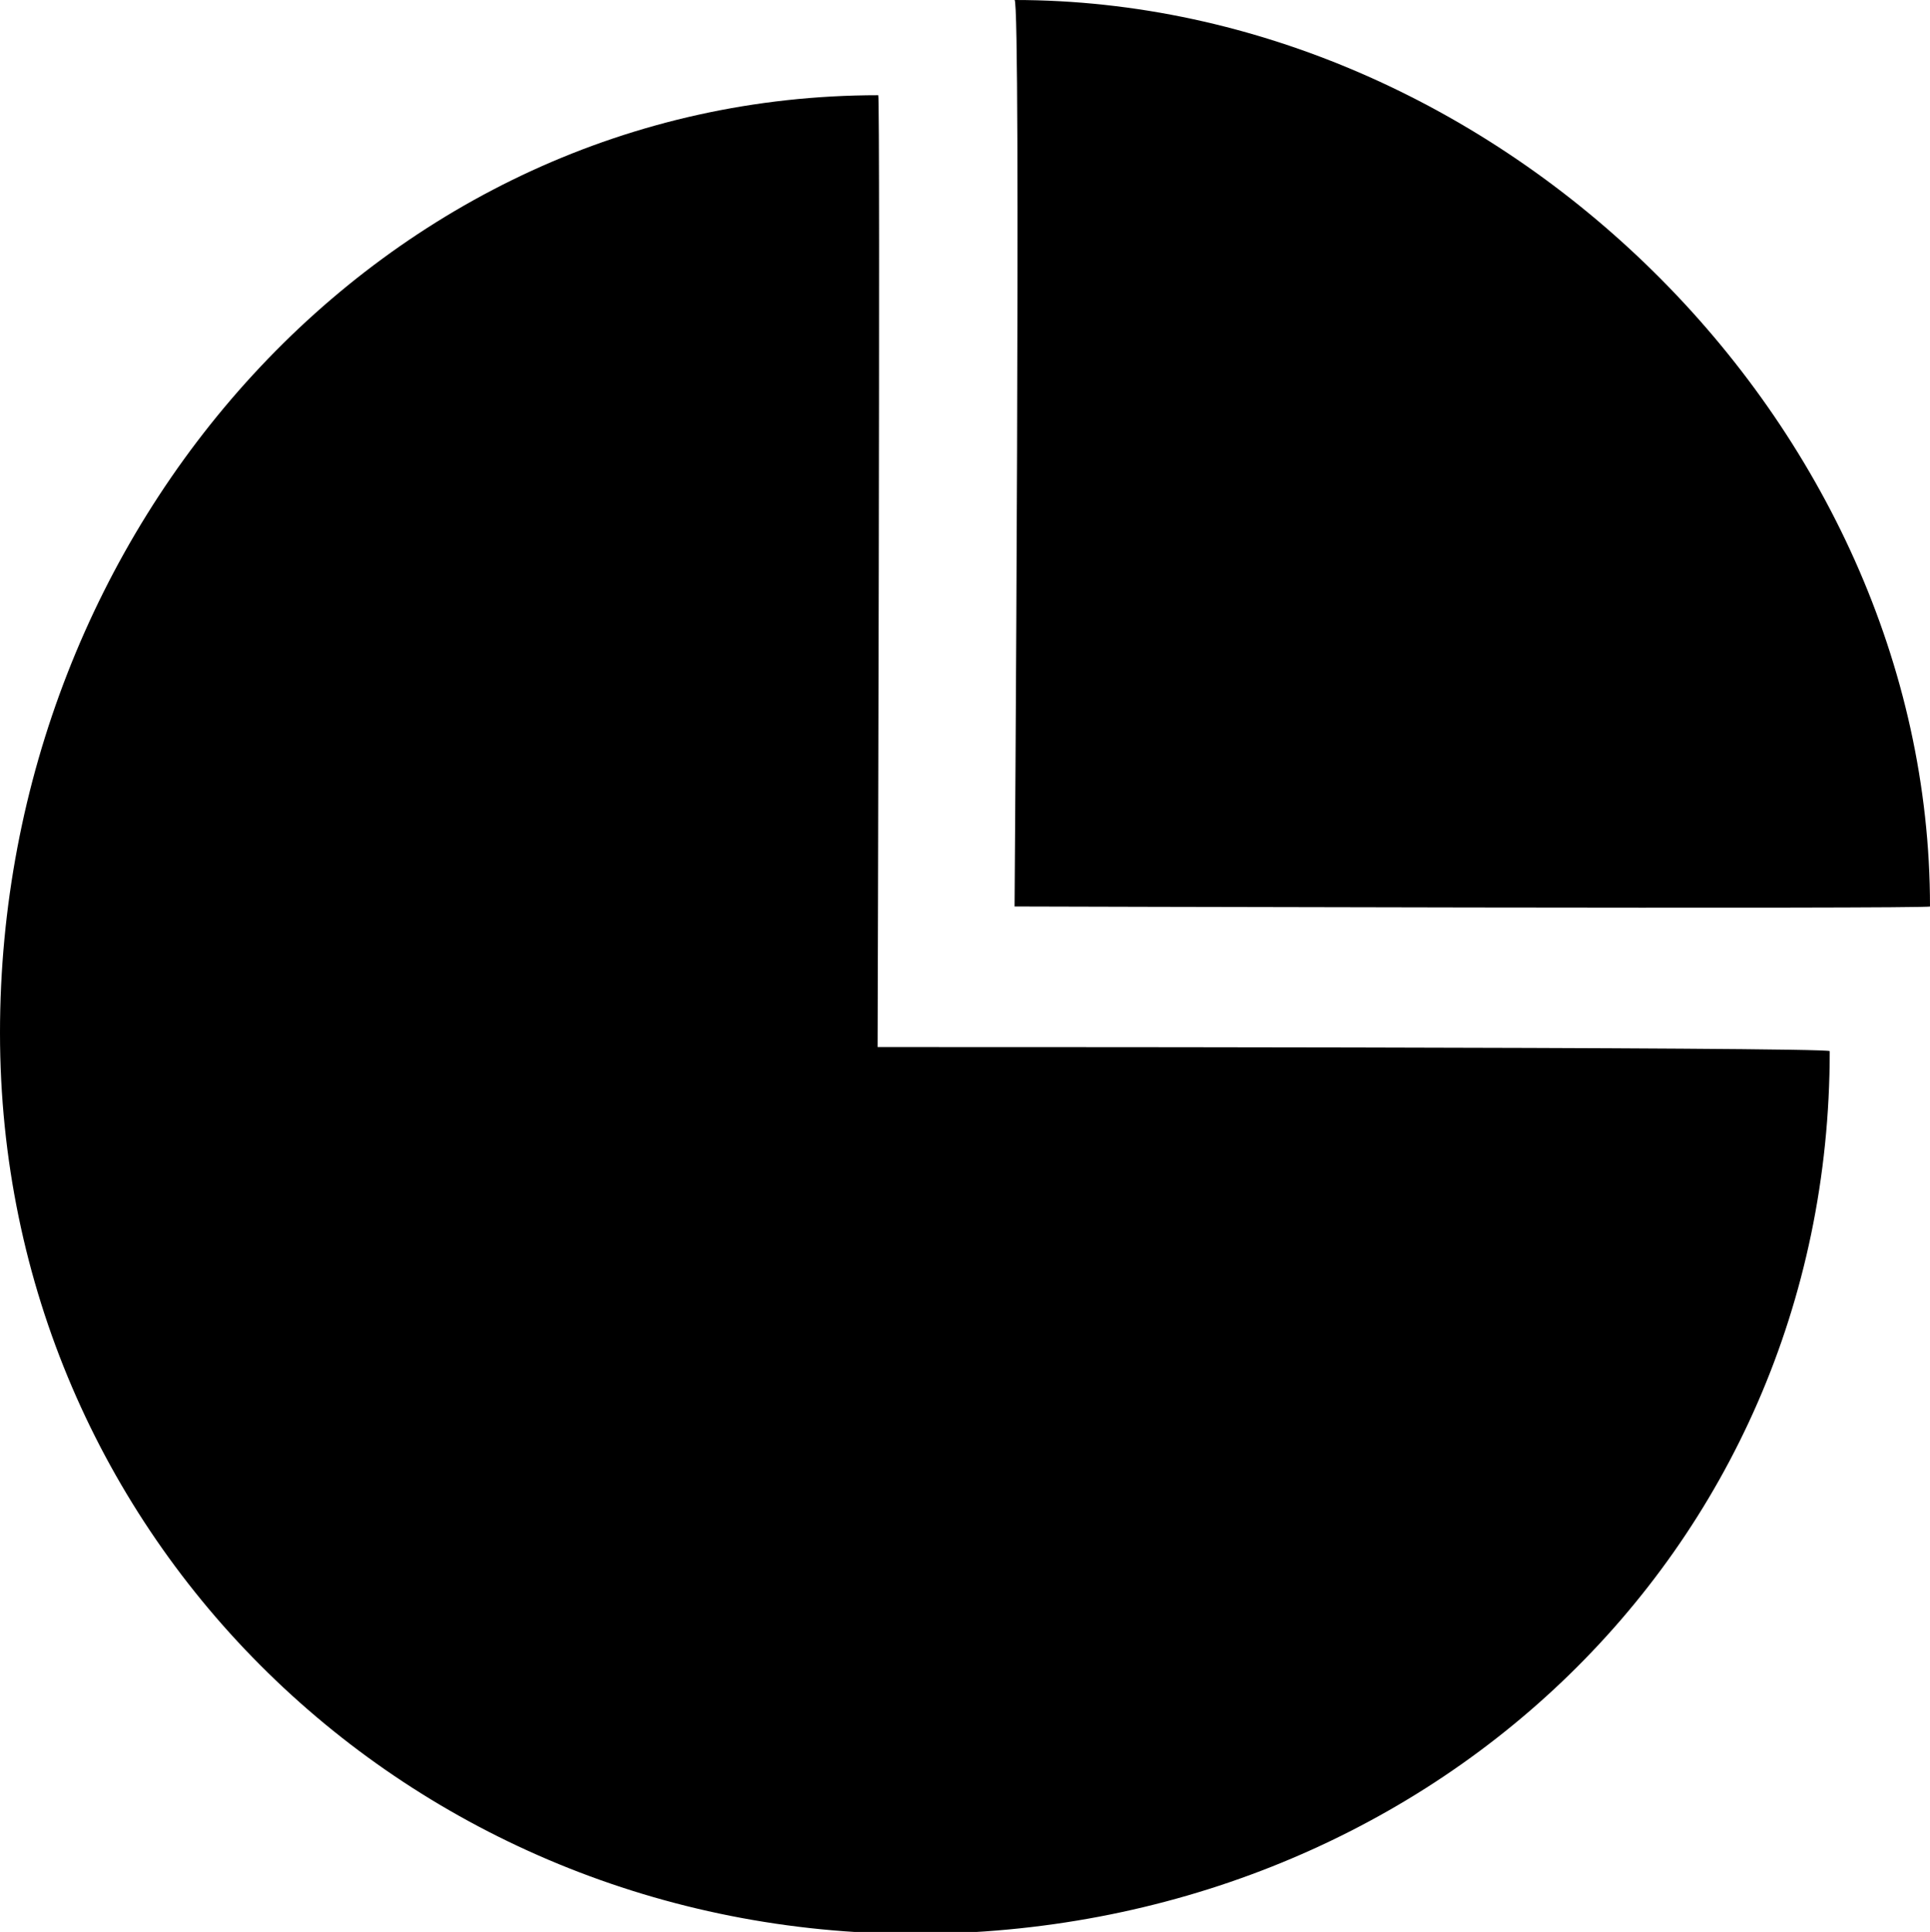 <?xml version="1.0" encoding="utf-8"?>
<!-- Generator: Adobe Illustrator 16.0.0, SVG Export Plug-In . SVG Version: 6.00 Build 0)  -->
<!DOCTYPE svg PUBLIC "-//W3C//DTD SVG 1.1//EN" "http://www.w3.org/Graphics/SVG/1.1/DTD/svg11.dtd">
<svg version="1.1" id="Layer_1" xmlns="http://www.w3.org/2000/svg" xmlns:xlink="http://www.w3.org/1999/xlink" x="0px" y="0px"
	 width="18.018px" height="18.039px" viewBox="0 0 18.018 18.039" enable-background="new 0 0 18.018 18.039" xml:space="preserve">
<path display="none" d="M10.301,9.439v0.801c0.145,0.063,0.312,0.138,0.499,0.22c0.188,0.081,0.38,0.167,0.579,0.253
	c0.199,0.088,0.4,0.174,0.604,0.262c0.202,0.086,0.396,0.166,0.578,0.242c0.182,0.074,0.347,0.143,0.492,0.202
	c0.147,0.06,0.266,0.106,0.356,0.138c0.192,0.068,0.349,0.171,0.467,0.312c0.12,0.14,0.212,0.28,0.281,0.428
	c0.081,0.169,0.14,0.347,0.177,0.534v0.869H3.684V12.83c0.041-0.188,0.102-0.365,0.185-0.534c0.068-0.147,0.161-0.288,0.28-0.428
	c0.119-0.141,0.271-0.243,0.459-0.312c0.096-0.031,0.221-0.079,0.377-0.142c0.156-0.062,0.33-0.133,0.521-0.212
	c0.19-0.078,0.394-0.166,0.605-0.258c0.212-0.09,0.423-0.182,0.633-0.273c0.212-0.092,0.409-0.177,0.596-0.26
	c0.188-0.083,0.354-0.156,0.494-0.219V9.412C7.826,9.375,7.811,9.32,7.789,9.243c-0.021-0.075-0.042-0.15-0.064-0.229
	C7.697,8.924,7.665,8.825,7.629,8.72C7.496,8.474,7.392,8.194,7.312,7.881C7.236,7.567,7.197,7.235,7.197,6.885
	c0-0.461,0.048-0.853,0.147-1.171c0.099-0.32,0.23-0.58,0.4-0.781c0.169-0.201,0.366-0.348,0.593-0.438
	c0.227-0.092,0.47-0.137,0.729-0.137c0.257,0,0.498,0.043,0.723,0.133c0.227,0.089,0.425,0.232,0.596,0.432
	c0.172,0.198,0.307,0.459,0.405,0.781c0.098,0.321,0.147,0.716,0.147,1.182c0,0.343-0.038,0.667-0.113,0.975
	c-0.076,0.31-0.18,0.587-0.312,0.834c-0.037,0.113-0.071,0.222-0.104,0.321c-0.026,0.087-0.052,0.17-0.075,0.249
	C10.311,9.345,10.301,9.402,10.301,9.439z"/>
<polygon display="none" points="13.14,6.043 9.009,12.014 4.878,6.043 "/>
<g display="none">
	<path display="inline" d="M5.602,0.406c1.61,1.306,1.887,2.828,2.55,3.419C8.346,4,8.397,3.84,8.87,3.84
		c0.387,0,0.474,0.171,0.658,0.019c0.692-0.571,1.081-2.073,2.637-3.369c0.729-0.607,0.115-0.841-0.881-0.93
		c-0.72-0.065-1.148,0.684-1.907,0.684c-0.704,0-2.122-0.827-2.815-0.775C5.468-0.449,4.827-0.222,5.602,0.406z"/>
	<path display="inline" d="M9.009,4.25c-3.683,0-6.668,5.898-6.668,9.105c0,3.208,2.985,5.235,6.668,5.235
		c3.684,0,6.668-2.027,6.668-5.235C15.677,10.148,12.692,4.25,9.009,4.25z M9.413,14.225l0.022,0.97
		c0.005,0.15-0.047,0.217-0.188,0.222l-0.473,0.02c-0.14,0.007-0.206-0.058-0.212-0.207L8.54,14.27
		c-1.125-0.082-1.67-0.63-1.688-1.224l-0.009-0.269c-0.003-0.131,0.048-0.197,0.178-0.2l0.57-0.02
		c0.142-0.005,0.186,0.059,0.191,0.188l0.007,0.227c0.013,0.389,0.43,0.559,1.119,0.537c0.681-0.021,1.097-0.22,1.084-0.608
		l-0.01-0.291c-0.008-0.26-0.229-0.392-0.589-0.499l-1.637-0.509c-0.404-0.126-0.861-0.524-0.879-1.063L6.866,10.14
		c-0.02-0.584,0.42-1.18,1.496-1.344L8.339,7.827C8.334,7.676,8.396,7.609,8.536,7.604l0.475-0.021
		c0.141-0.005,0.195,0.058,0.199,0.21l0.024,0.968c1.042,0.117,1.52,0.678,1.538,1.25l0.009,0.259
		c0.005,0.141-0.036,0.196-0.188,0.201l-0.561,0.018c-0.13,0.005-0.186-0.047-0.189-0.188l-0.009-0.259
		C9.82,9.654,9.458,9.481,8.789,9.504C8.132,9.526,7.792,9.72,7.804,10.108l0.006,0.184c0.009,0.281,0.275,0.423,0.471,0.482
		l1.638,0.508c0.6,0.185,0.987,0.519,1.005,1.027l0.02,0.604C10.962,13.495,10.455,14.051,9.413,14.225z"/>
</g>
<path display="none" fill-rule="evenodd" clip-rule="evenodd" d="M13.862,0.756H4.154c-1.879,0-3.418,1.539-3.418,3.419v9.707
	c0,1.881,1.539,3.419,3.418,3.419h9.708c1.88,0,3.419-1.538,3.419-3.419V4.175C17.281,2.295,15.742,0.756,13.862,0.756z
	 M14.102,6.659L7.971,12.79c-0.154,0.154-0.404,0.154-0.558,0l-0.124-0.125v0.001l-0.133-0.133l-0.578-0.579
	c-0.004-0.003-0.006-0.01-0.009-0.013L3.918,9.271c-0.154-0.154-0.154-0.403,0-0.558l0.836-0.835c0.153-0.155,0.402-0.155,0.557,0
	l2.385,2.401l5.012-5.013c0.154-0.154,0.404-0.154,0.558,0l0.837,0.837C14.254,6.256,14.254,6.506,14.102,6.659z"/>
<g display="none">
	<path display="inline" fill-rule="evenodd" clip-rule="evenodd" d="M15.923,2.771h-2.634V0.797h-1.317v1.975H6.044V0.797H4.729
		v1.975H2.094c-0.363,0-0.658,0.296-0.658,0.657v1.318h15.146V3.429C16.581,3.067,16.287,2.771,15.923,2.771z"/>
	<path display="inline" fill-rule="evenodd" clip-rule="evenodd" d="M1.436,16.602c0,0.363,0.295,0.658,0.658,0.658h13.829
		c0.364,0,0.658-0.295,0.658-0.658V5.405H1.436V16.602z M12.631,6.723h2.635v2.635h-2.635V6.723z M12.631,10.015h2.635v2.635h-2.635
		V10.015z M12.631,13.309h2.635v2.634h-2.635V13.309z M9.337,6.723h2.635v2.635H9.337V6.723z M9.337,10.015h2.635v2.635H9.337
		V10.015z M9.337,13.309h2.635v2.634H9.337V13.309z M6.044,6.723h2.634v2.635H6.044V6.723z M6.044,10.015h2.634v2.635H6.044V10.015z
		 M6.044,13.309h2.634v2.634H6.044V13.309z M2.752,6.723h2.635v2.635H2.752V6.723z M2.752,10.015h2.635v2.635H2.752V10.015z
		 M2.752,13.309h2.635v2.634H2.752V13.309z"/>
</g>
<g>
	<path d="M8.193,9.777c0,0,0.027-8.888,0.006-8.888C3.568,0.89,0,4.927,0,9.644s3.824,8.413,8.541,8.413s8.541-3.526,8.541-8.242
		C17.082,9.774,8.193,9.777,8.193,9.777z"/>
	<path d="M18.018,8.464C18.018,3.947,13.988,0,9.472,0c0.062,0,0,8.464,0,8.464S18.018,8.489,18.018,8.464z"/>
</g>
<path display="none" fill-rule="evenodd" clip-rule="evenodd" d="M12.499,8.35l5.854-5.67c0.166,0.163,0.271,0.39,0.271,0.641
	v11.416c0,0.237-0.094,0.452-0.244,0.613L12.499,8.35z M-0.307,2.653c0.16-0.145,0.37-0.235,0.603-0.235h17.425
	c0.232,0,0.441,0.091,0.602,0.235L9.009,9.93L-0.307,2.653z M-0.363,15.35c-0.149-0.161-0.242-0.376-0.242-0.613V3.32
	c0-0.251,0.103-0.478,0.269-0.641l5.854,5.67L-0.363,15.35z M9.009,11.732l2.444-2.367l6.887,6.025
	c-0.162,0.154-0.379,0.248-0.619,0.248H0.296c-0.241,0-0.456-0.094-0.618-0.248l6.886-6.025L9.009,11.732z"/>
<polygon display="none" points="12.774,5.041 7.458,10.358 5.243,8.142 3.913,9.472 6.128,11.687 6.128,11.687 7.458,13.016 
	14.104,6.37 "/>
<g display="none">
	<g display="inline">
		<path d="M9.008,13.891c-0.42,0-0.762-0.341-0.762-0.762V4.928c0-0.421,0.342-0.762,0.762-0.762S9.77,4.507,9.77,4.928v8.201
			C9.77,13.55,9.428,13.891,9.008,13.891z"/>
	</g>
	<g display="inline">
		<path d="M13.109,9.791H4.908c-0.421,0-0.762-0.342-0.762-0.762c0-0.421,0.341-0.762,0.762-0.762h8.201
			c0.42,0,0.762,0.341,0.762,0.762C13.871,9.449,13.529,9.791,13.109,9.791z"/>
	</g>
</g>
<g display="none">
	<g display="inline">
		<path d="M13.109,9.79H4.908c-0.421,0-0.762-0.341-0.762-0.762s0.341-0.762,0.762-0.762h8.201c0.42,0,0.762,0.341,0.762,0.762
			S13.529,9.79,13.109,9.79z"/>
	</g>
</g>
<g display="none">
	<path display="inline" d="M13.842,11.186l-2.157-2.156l2.157-2.158c0.738-0.738,0.738-1.936,0-2.674
		c-0.74-0.737-1.937-0.739-2.678,0L9.009,6.353L6.852,4.197c-0.739-0.739-1.936-0.739-2.674,0c-0.74,0.738-0.74,1.937,0,2.674
		l2.156,2.158l-2.156,2.156c-0.74,0.738-0.74,1.938,0,2.676c0.738,0.738,1.935,0.738,2.674,0l2.157-2.156l2.155,2.156
		c0.741,0.738,1.938,0.738,2.678,0C14.58,13.123,14.58,11.924,13.842,11.186z"/>
</g>
<g display="none">
	<path display="inline" d="M15.237,5.163l-1.085-1.084c-0.424-0.425-1.114-0.425-1.538,0L7.19,9.502L5.402,7.717
		c-0.425-0.426-1.113-0.426-1.537,0L2.779,8.801c-0.425,0.426-0.425,1.113,0,1.537l3.438,3.438c0.024,0.027,0.051,0.049,0.078,0.07
		l0.128,0.133c0.427,0.424,1.115,0.424,1.539,0l7.275-7.275C15.663,6.278,15.663,5.588,15.237,5.163z"/>
</g>
<g display="none">
	<path display="inline" d="M16.254,8.833C16.253,8.802,16.25,8.77,16.25,8.737l-0.001-0.019l-0.001-0.016
		c0-0.021-0.001-0.041-0.002-0.062c-0.003-0.044-0.006-0.087-0.009-0.131l-0.001-0.017l-0.002-0.041
		c-0.004-0.048-0.008-0.094-0.013-0.143c-0.001-0.014-0.003-0.027-0.005-0.041c-0.005-0.052-0.012-0.104-0.019-0.155V8.109
		l-0.001-0.015c-0.12-0.936-0.42-1.828-0.887-2.649c-0.456-0.802-1.052-1.501-1.771-2.076c-0.015-0.012-0.029-0.022-0.046-0.034
		L13.486,3.33l-0.002-0.001l-0.003-0.002c-1.288-1.011-2.833-1.545-4.473-1.545c-1.641,0-3.188,0.534-4.474,1.545L4.532,3.329
		L4.521,3.337C4.506,3.348,4.491,3.358,4.479,3.368C3.76,3.944,3.163,4.642,2.707,5.443C2.239,6.264,1.941,7.154,1.82,8.09
		L1.818,8.103L1.817,8.116c-0.006,0.049-0.012,0.1-0.017,0.149C1.799,8.281,1.798,8.297,1.796,8.313
		c-0.004,0.045-0.009,0.09-0.013,0.138C1.782,8.472,1.78,8.493,1.779,8.513C1.775,8.556,1.773,8.597,1.771,8.641
		C1.77,8.659,1.769,8.68,1.769,8.699L1.768,8.722L1.767,8.744c-0.001,0.029-0.003,0.06-0.004,0.089
		C1.762,8.886,1.762,8.94,1.761,8.995v0.016c0,0.006,0,0.01,0,0.01v0.01c0,0,0,0.01,0,0.015c0,0.007,0,0.012,0,0.012
		C1.762,9.117,1.762,9.17,1.763,9.224c0.001,0.031,0.003,0.062,0.004,0.094l0.001,0.021l0.001,0.027c0,0.017,0.001,0.033,0.002,0.05
		c0.003,0.044,0.005,0.088,0.01,0.132v0.016l0.003,0.042c0.004,0.048,0.009,0.095,0.013,0.142C1.798,9.762,1.799,9.773,1.8,9.788
		C1.805,9.84,1.812,9.891,1.817,9.943l0.001,0.009l0.001,0.01c0.121,0.938,0.419,1.828,0.887,2.649
		c0.456,0.802,1.052,1.5,1.771,2.077c0.015,0.011,0.031,0.021,0.046,0.032l0.006,0.006l0.003,0.001l0.003,0.002
		c1.286,1.01,2.833,1.544,4.474,1.545c1.64-0.001,3.187-0.535,4.473-1.545l0.003-0.002l0.003-0.002l0.009-0.006
		c0.016-0.012,0.029-0.021,0.042-0.031c0.719-0.575,1.314-1.273,1.771-2.075c0.468-0.82,0.768-1.711,0.888-2.646l0.002-0.019
		l0.001-0.008c0.006-0.05,0.012-0.1,0.017-0.148c0.002-0.016,0.005-0.033,0.006-0.049c0.005-0.045,0.009-0.09,0.013-0.137
		c0.001-0.021,0.002-0.042,0.004-0.063c0.002-0.042,0.005-0.084,0.008-0.125c0.001-0.022,0.002-0.043,0.002-0.063l0.001-0.02
		l0.001-0.021c0.002-0.031,0.003-0.061,0.004-0.091c0.001-0.054,0.001-0.107,0.002-0.162c0-0.005,0-0.012,0-0.018V9.03V9.026
		c0,0,0-0.01,0-0.015c0-0.007,0-0.012,0-0.019C16.255,8.94,16.255,8.886,16.254,8.833z M14.438,9.177
		c-0.001,0.022-0.001,0.045-0.002,0.067v0.01c-0.001,0.022-0.002,0.044-0.004,0.066c-0.002,0.032-0.003,0.064-0.007,0.095
		c0,0.016-0.001,0.031-0.002,0.045c-0.004,0.036-0.007,0.072-0.011,0.107l-0.002,0.023v0.005c-0.005,0.041-0.01,0.081-0.015,0.121
		V9.72v0.002c-0.153,1.196-0.688,2.285-1.547,3.146c-1.028,1.025-2.393,1.59-3.841,1.59c-1.449,0-2.814-0.564-3.841-1.59
		c-0.883-0.884-1.438-2.05-1.563-3.282L3.604,9.583V9.581C3.6,9.538,3.596,9.495,3.593,9.451L3.591,9.438V9.432
		C3.588,9.393,3.586,9.354,3.583,9.313V9.292L3.582,9.279C3.581,9.243,3.579,9.207,3.579,9.171C3.578,9.153,3.578,9.135,3.578,9.117
		V9.1V9.078C3.576,9.061,3.576,9.044,3.576,9.026c0-0.049,0.002-0.098,0.003-0.146c0-0.02,0.001-0.039,0.001-0.059l0.001-0.018
		c0.001-0.022,0.002-0.046,0.004-0.068c0.001-0.03,0.003-0.063,0.005-0.095c0.001-0.015,0.001-0.03,0.003-0.045
		C3.596,8.56,3.599,8.523,3.604,8.487L3.605,8.46c0.005-0.04,0.01-0.081,0.014-0.121l0.002-0.003
		C3.773,7.138,4.308,6.05,5.168,5.189c1.026-1.026,2.39-1.591,3.841-1.592c1.448,0.001,2.812,0.565,3.841,1.592
		c0.883,0.884,1.438,2.05,1.562,3.283v0.001v0.001c0.005,0.044,0.01,0.087,0.012,0.13l0.001,0.021
		c0.004,0.039,0.006,0.078,0.008,0.118l0.002,0.023l0.001,0.012c0.001,0.035,0.002,0.071,0.003,0.107
		c0.002,0.018,0.002,0.035,0.002,0.054v0.017v0.021c0,0.018,0.001,0.035,0.001,0.053C14.441,9.079,14.44,9.128,14.438,9.177z"/>
	<path display="inline" d="M11.048,8.315H9.807V5.957c0-0.508-0.413-0.92-0.92-0.92s-0.919,0.412-0.919,0.92v3.278
		c0,0.508,0.412,0.922,0.919,0.922h2.161c0.508,0,0.921-0.414,0.921-0.922C11.969,8.729,11.556,8.315,11.048,8.315z"/>
</g>
<g id="_x37_57-paper-airplane_x40_2x.png_12_" display="none">
	<g display="inline">
		<path d="M16.589,1.72c0-0.15-0.121-0.271-0.271-0.271c-0.037,0-0.075,0.008-0.107,0.025L1.593,7.697
			c-0.097,0.04-0.165,0.137-0.165,0.249c0,0.113,0.068,0.213,0.169,0.252l5.851,2.391l2.392,5.852h0.002
			c0.04,0.101,0.138,0.168,0.25,0.168c0.113,0,0.209-0.067,0.247-0.162l0.003-0.005l6.226-14.615l-0.002-0.002
			C16.579,1.791,16.589,1.757,16.589,1.72z M2.401,7.941l12.737-5.426l-7.548,7.55L2.401,7.941z M10.096,15.635l-2.124-5.188
			l7.55-7.548L10.096,15.635z"/>
	</g>
</g>
<g id="_x37_08-search_x40_2x.png_16_" display="none">
	<g display="inline">
		<path d="M17.249,16.852l-4.689-4.689c1.117-1.217,1.805-2.836,1.805-4.619c0-3.778-3.062-6.84-6.841-6.84s-6.841,3.062-6.841,6.84
			c0,3.779,3.062,6.842,6.841,6.842c1.783,0,3.401-0.688,4.619-1.807l4.689,4.689c0.115,0.115,0.302,0.115,0.417,0
			C17.363,17.152,17.363,16.967,17.249,16.852z M7.523,13.789c-3.449,0-6.246-2.795-6.246-6.246c0-3.45,2.797-6.246,6.246-6.246
			s6.246,2.796,6.246,6.246C13.77,10.994,10.973,13.789,7.523,13.789z"/>
	</g>
</g>
<path display="none" fill-rule="evenodd" clip-rule="evenodd" d="M9.008-4.572c-7.51,0-13.6,6.089-13.6,13.601
	c0,7.511,6.09,13.601,13.6,13.601c7.512,0,13.602-6.09,13.602-13.601C22.609,1.517,16.52-4.572,9.008-4.572z M16.384,6.082
	l-8.322,8.322c-0.283,0.283-0.674,0.457-1.104,0.457c-0.432,0-0.822-0.174-1.104-0.457L1.173,9.723
	C0.89,9.441,0.716,9.051,0.716,8.619c0-0.861,0.699-1.561,1.561-1.561c0.43,0,0.82,0.176,1.104,0.457l3.578,3.578l7.219-7.219
	c0.281-0.281,0.672-0.457,1.104-0.457c0.861,0,1.561,0.699,1.561,1.561C16.841,5.41,16.665,5.799,16.384,6.082z"/>
<g display="none">
	<path display="inline" d="M31.243,7.416C30.509,4.5,26.86,0.764,22.466,0.764c-0.145,0-0.287,0.004-0.43,0.008
		C20.058-3.545,14.96-7.055,8.983-7.055c-5.986,0-11.09,4.389-13.061,8.717c-0.283-0.02-0.57-0.029-0.861-0.029
		c-4.422,0-8.088,2.244-8.791,5.184c-2.875,0.439-5.078,3.572-5.078,6.568v1.41c0,3.305,2.682,5.986,5.986,5.986H5.013v-2.404H0.681
		c-0.572-0.008-1.131-0.199-1.527-0.705c-0.18-0.234-0.293-0.539-0.291-0.852c-0.002-0.359,0.146-0.703,0.371-0.949l8.33-9.34
		c0.396-0.43,0.914-0.6,1.445-0.604c0.533,0.004,1.051,0.174,1.447,0.604l8.328,9.34c0.227,0.246,0.375,0.592,0.373,0.949
		c0,0.312-0.111,0.617-0.291,0.852c-0.396,0.506-0.957,0.697-1.527,0.705h-4.334v2.404h17.836c3.305,0,5.984-2.682,5.984-5.986
		v-1.41C36.825,10.215,34.36,7.623,31.243,7.416z"/>
	<path display="inline" d="M9.169,7.699C9.165,7.697,9.157,7.693,9.146,7.688c-0.029-0.01-0.082-0.023-0.137-0.023
		C8.935,7.662,8.868,7.688,8.851,7.699l-7.975,8.939h5.875v8.4c0.053,0.031,0.166,0.074,0.303,0.072h3.91
		c0.102,0,0.189-0.021,0.25-0.047c0.023-0.01,0.039-0.018,0.053-0.025v-8.4h5.875L9.169,7.699z"/>
</g>
<g display="none">
	<g display="inline">
		<path d="M7.536,14.045c-3.141,0-5.697-2.556-5.697-5.695c0-3.142,2.557-5.698,5.697-5.698s5.696,2.557,5.696,5.698
			C13.232,11.489,10.677,14.045,7.536,14.045z M7.536,4.572c-2.083,0-3.776,1.693-3.776,3.777c0,2.081,1.693,3.774,3.776,3.774
			c2.082,0,3.775-1.693,3.775-3.774C11.312,6.266,9.618,4.572,7.536,4.572z"/>
	</g>
	<g display="inline">
		<path d="M15.218,15.405c-0.191,0-0.383-0.056-0.549-0.173l-4.18-2.916c-0.436-0.303-0.542-0.902-0.238-1.337
			c0.303-0.435,0.899-0.542,1.336-0.238l4.182,2.916c0.434,0.304,0.541,0.902,0.237,1.337
			C15.819,15.262,15.521,15.405,15.218,15.405z"/>
	</g>
</g>
</svg>
